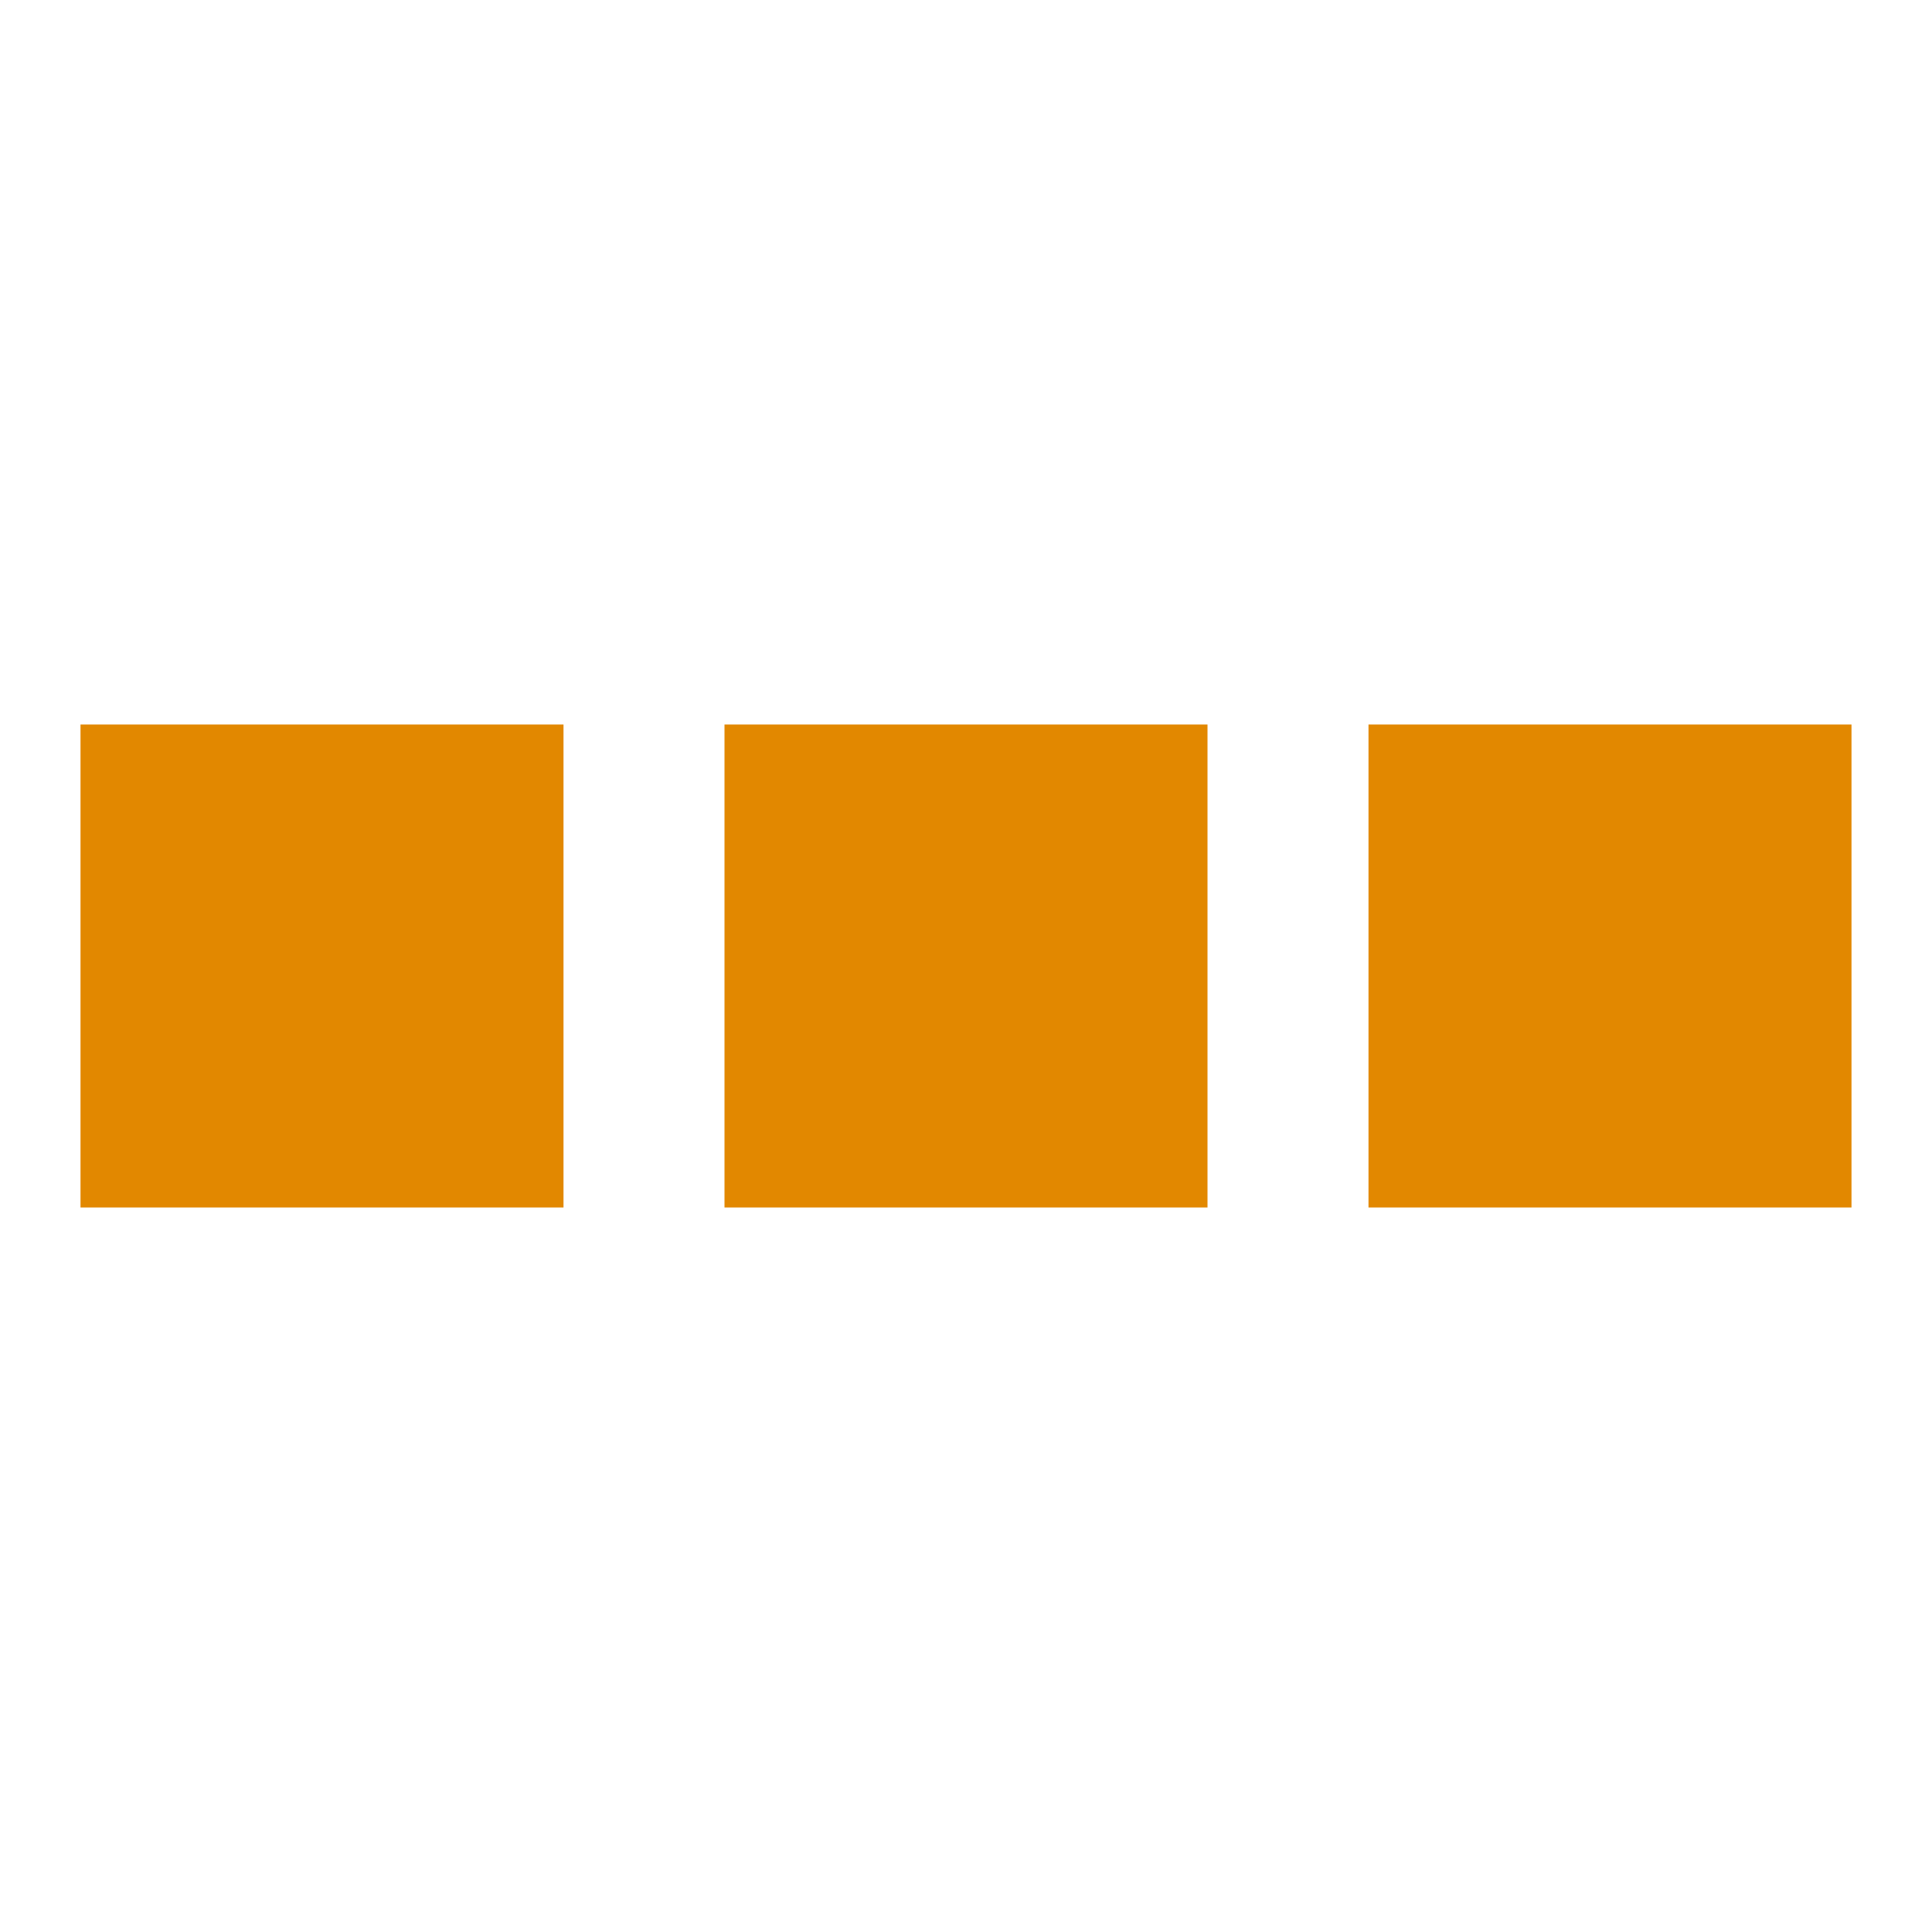 <svg xmlns="http://www.w3.org/2000/svg" width="24" height="24" viewBox="0 0 24 24" fill="none"><rect width="24" height="24" fill="none"/>
<path d="M1 9H7V15H1V9Z" fill="#E28800"/>
<path d="M9 9H15V15H9V9Z" fill="#E28800"/>
<path d="M23 9H17V15H23V9Z" fill="#E28800"/>
</svg>

